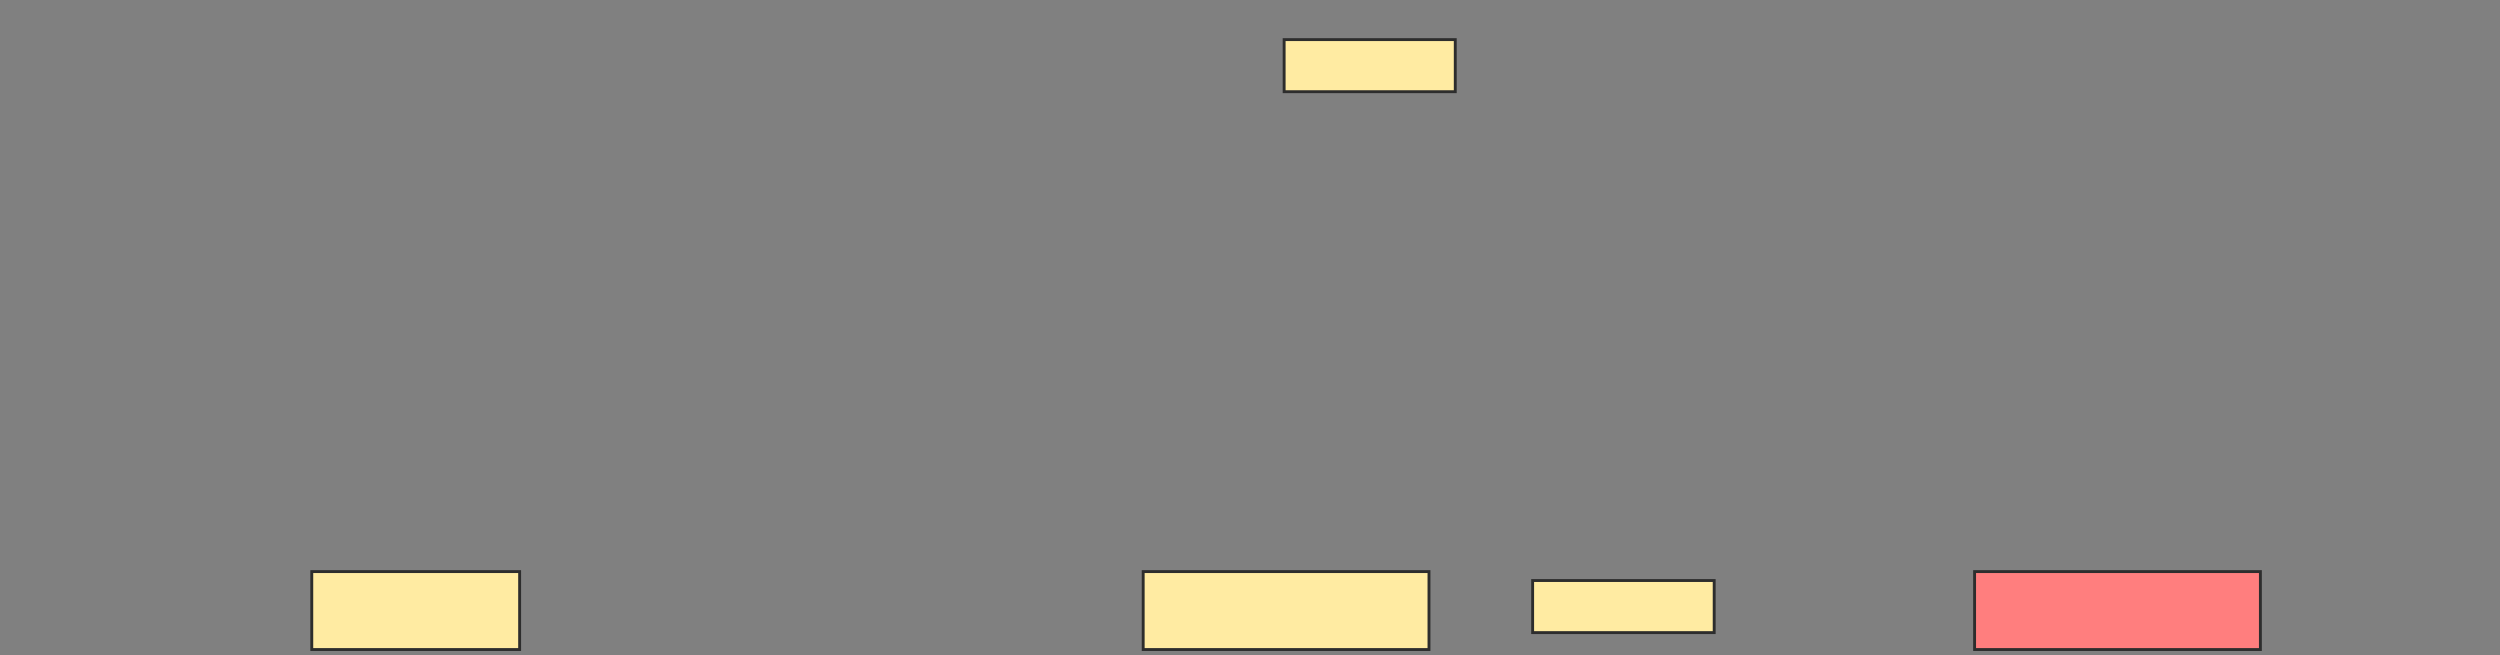 <svg xmlns="http://www.w3.org/2000/svg" width="866" height="227">
 <rect width="100%" height="100%" fill="#808080" stroke="none"/>
 <!-- Created with Image Occlusion Enhanced -->
 <g>
  <title>Labels</title>
 </g>
 <g>
  <title>Masks</title>
  <rect id="ed4257f19ec042c5a4f9ec74e1b4fdff-ao-1" height="27" width="72" y="198" x="108" stroke-linecap="null" stroke-linejoin="null" stroke-dasharray="null" stroke="#2D2D2D" fill="#FFEBA2"/>
  <rect stroke="#2D2D2D" id="ed4257f19ec042c5a4f9ec74e1b4fdff-ao-2" height="27" width="99" y="198" x="396" stroke-linecap="null" stroke-linejoin="null" stroke-dasharray="null" fill="#FFEBA2"/>
  <rect id="ed4257f19ec042c5a4f9ec74e1b4fdff-ao-3" stroke="#2D2D2D" height="27" width="99" y="198" x="684" stroke-linecap="null" stroke-linejoin="null" stroke-dasharray="null" fill="#FF7E7E" class="qshape"/>
  <rect stroke="#2D2D2D" id="ed4257f19ec042c5a4f9ec74e1b4fdff-ao-4" height="18.041" width="59.278" y="13.722" x="444.825" stroke-linecap="null" stroke-linejoin="null" stroke-dasharray="null" fill="#FFEBA2"/>
  <rect stroke="#2D2D2D" id="ed4257f19ec042c5a4f9ec74e1b4fdff-ao-5" height="18.041" width="62.887" y="201.093" x="530.907" stroke-linecap="null" stroke-linejoin="null" stroke-dasharray="null" fill="#FFEBA2"/>
 </g>
</svg>